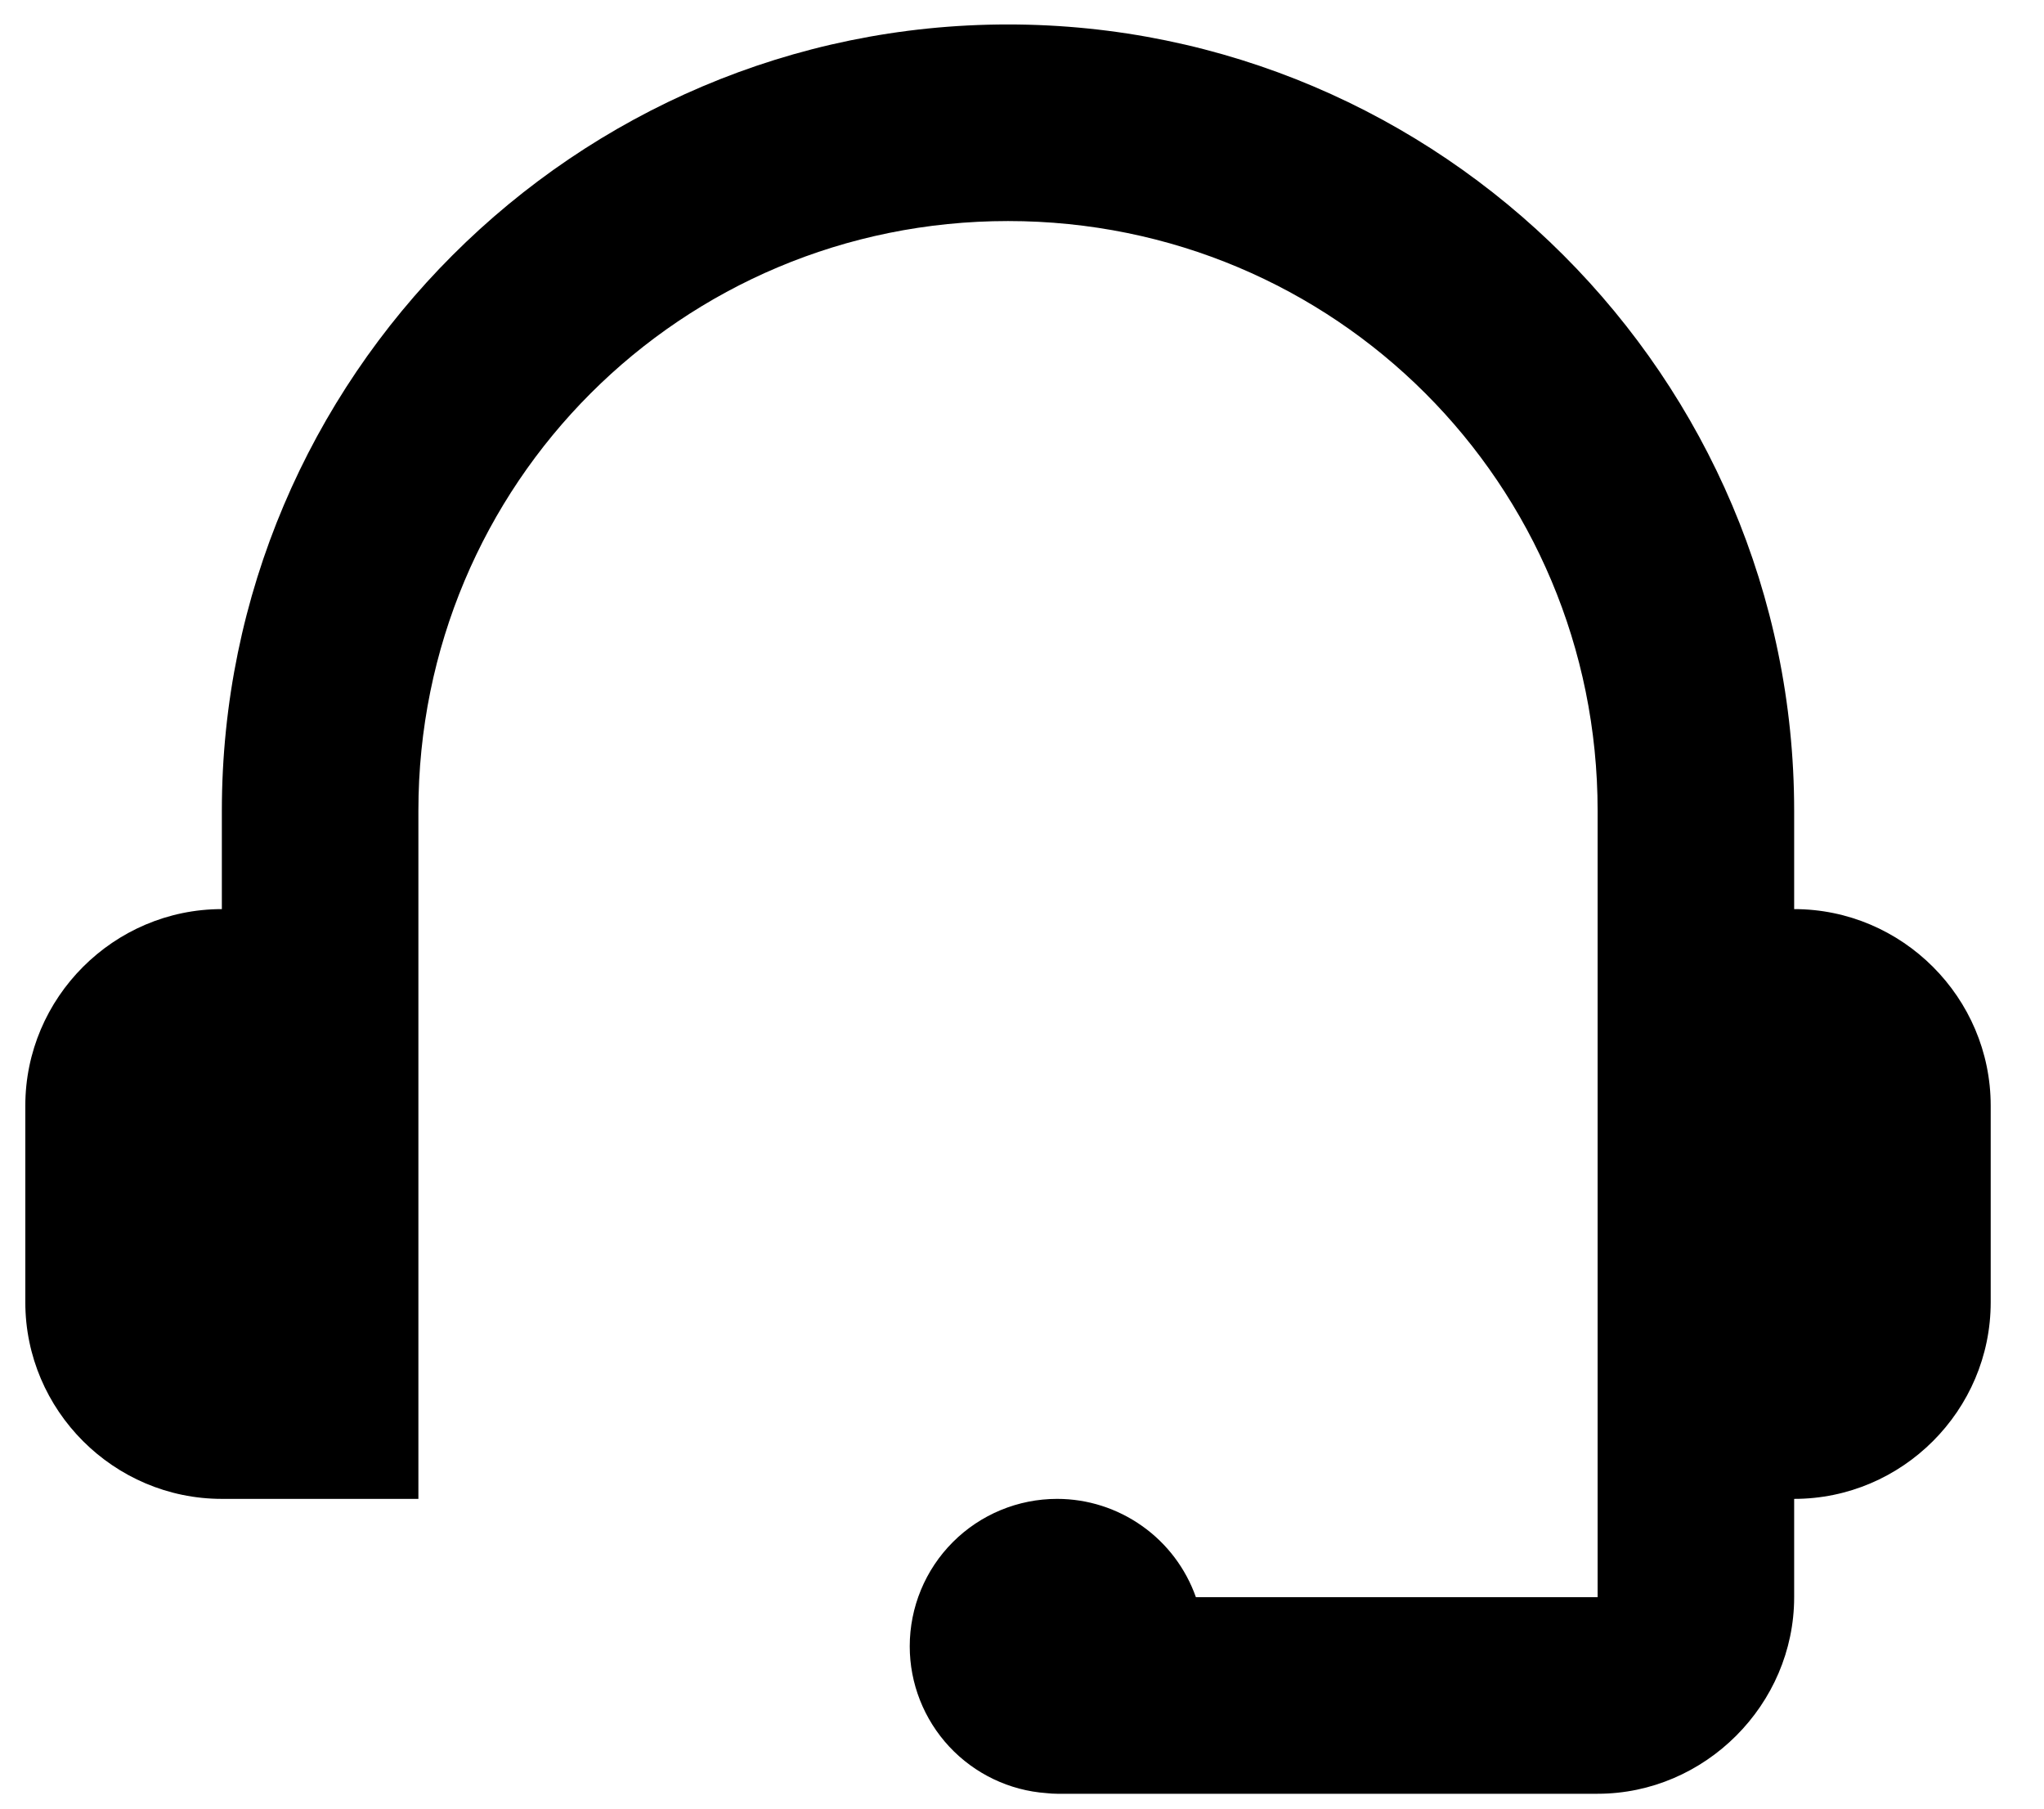 <svg width="26" height="23" viewBox="0 0 26 23" fill="none" xmlns="http://www.w3.org/2000/svg">
<path d="M12.822 0.311C7.314 0.311 2.822 4.803 2.822 10.311V11.561C1.447 11.561 0.322 12.686 0.322 14.061V16.561C0.322 17.936 1.447 19.061 2.822 19.061H5.322V12.811V11.561V10.311C5.322 6.154 8.665 2.811 12.822 2.811C16.979 2.811 20.322 6.154 20.322 10.311V11.561V12.811V19.061V20.311H15.212C15.083 19.946 14.844 19.629 14.528 19.406C14.212 19.182 13.834 19.061 13.447 19.061C12.95 19.061 12.473 19.258 12.121 19.61C11.769 19.962 11.572 20.439 11.572 20.936C11.572 21.409 11.752 21.865 12.075 22.212C12.398 22.558 12.84 22.77 13.312 22.803C13.357 22.808 13.402 22.811 13.447 22.811H20.322C21.688 22.811 22.822 21.677 22.822 20.311V19.061C24.197 19.061 25.322 17.936 25.322 16.561V14.061C25.322 12.686 24.197 11.561 22.822 11.561V10.311C22.822 4.803 18.33 0.311 12.822 0.311Z" fill="black"/>
</svg>

